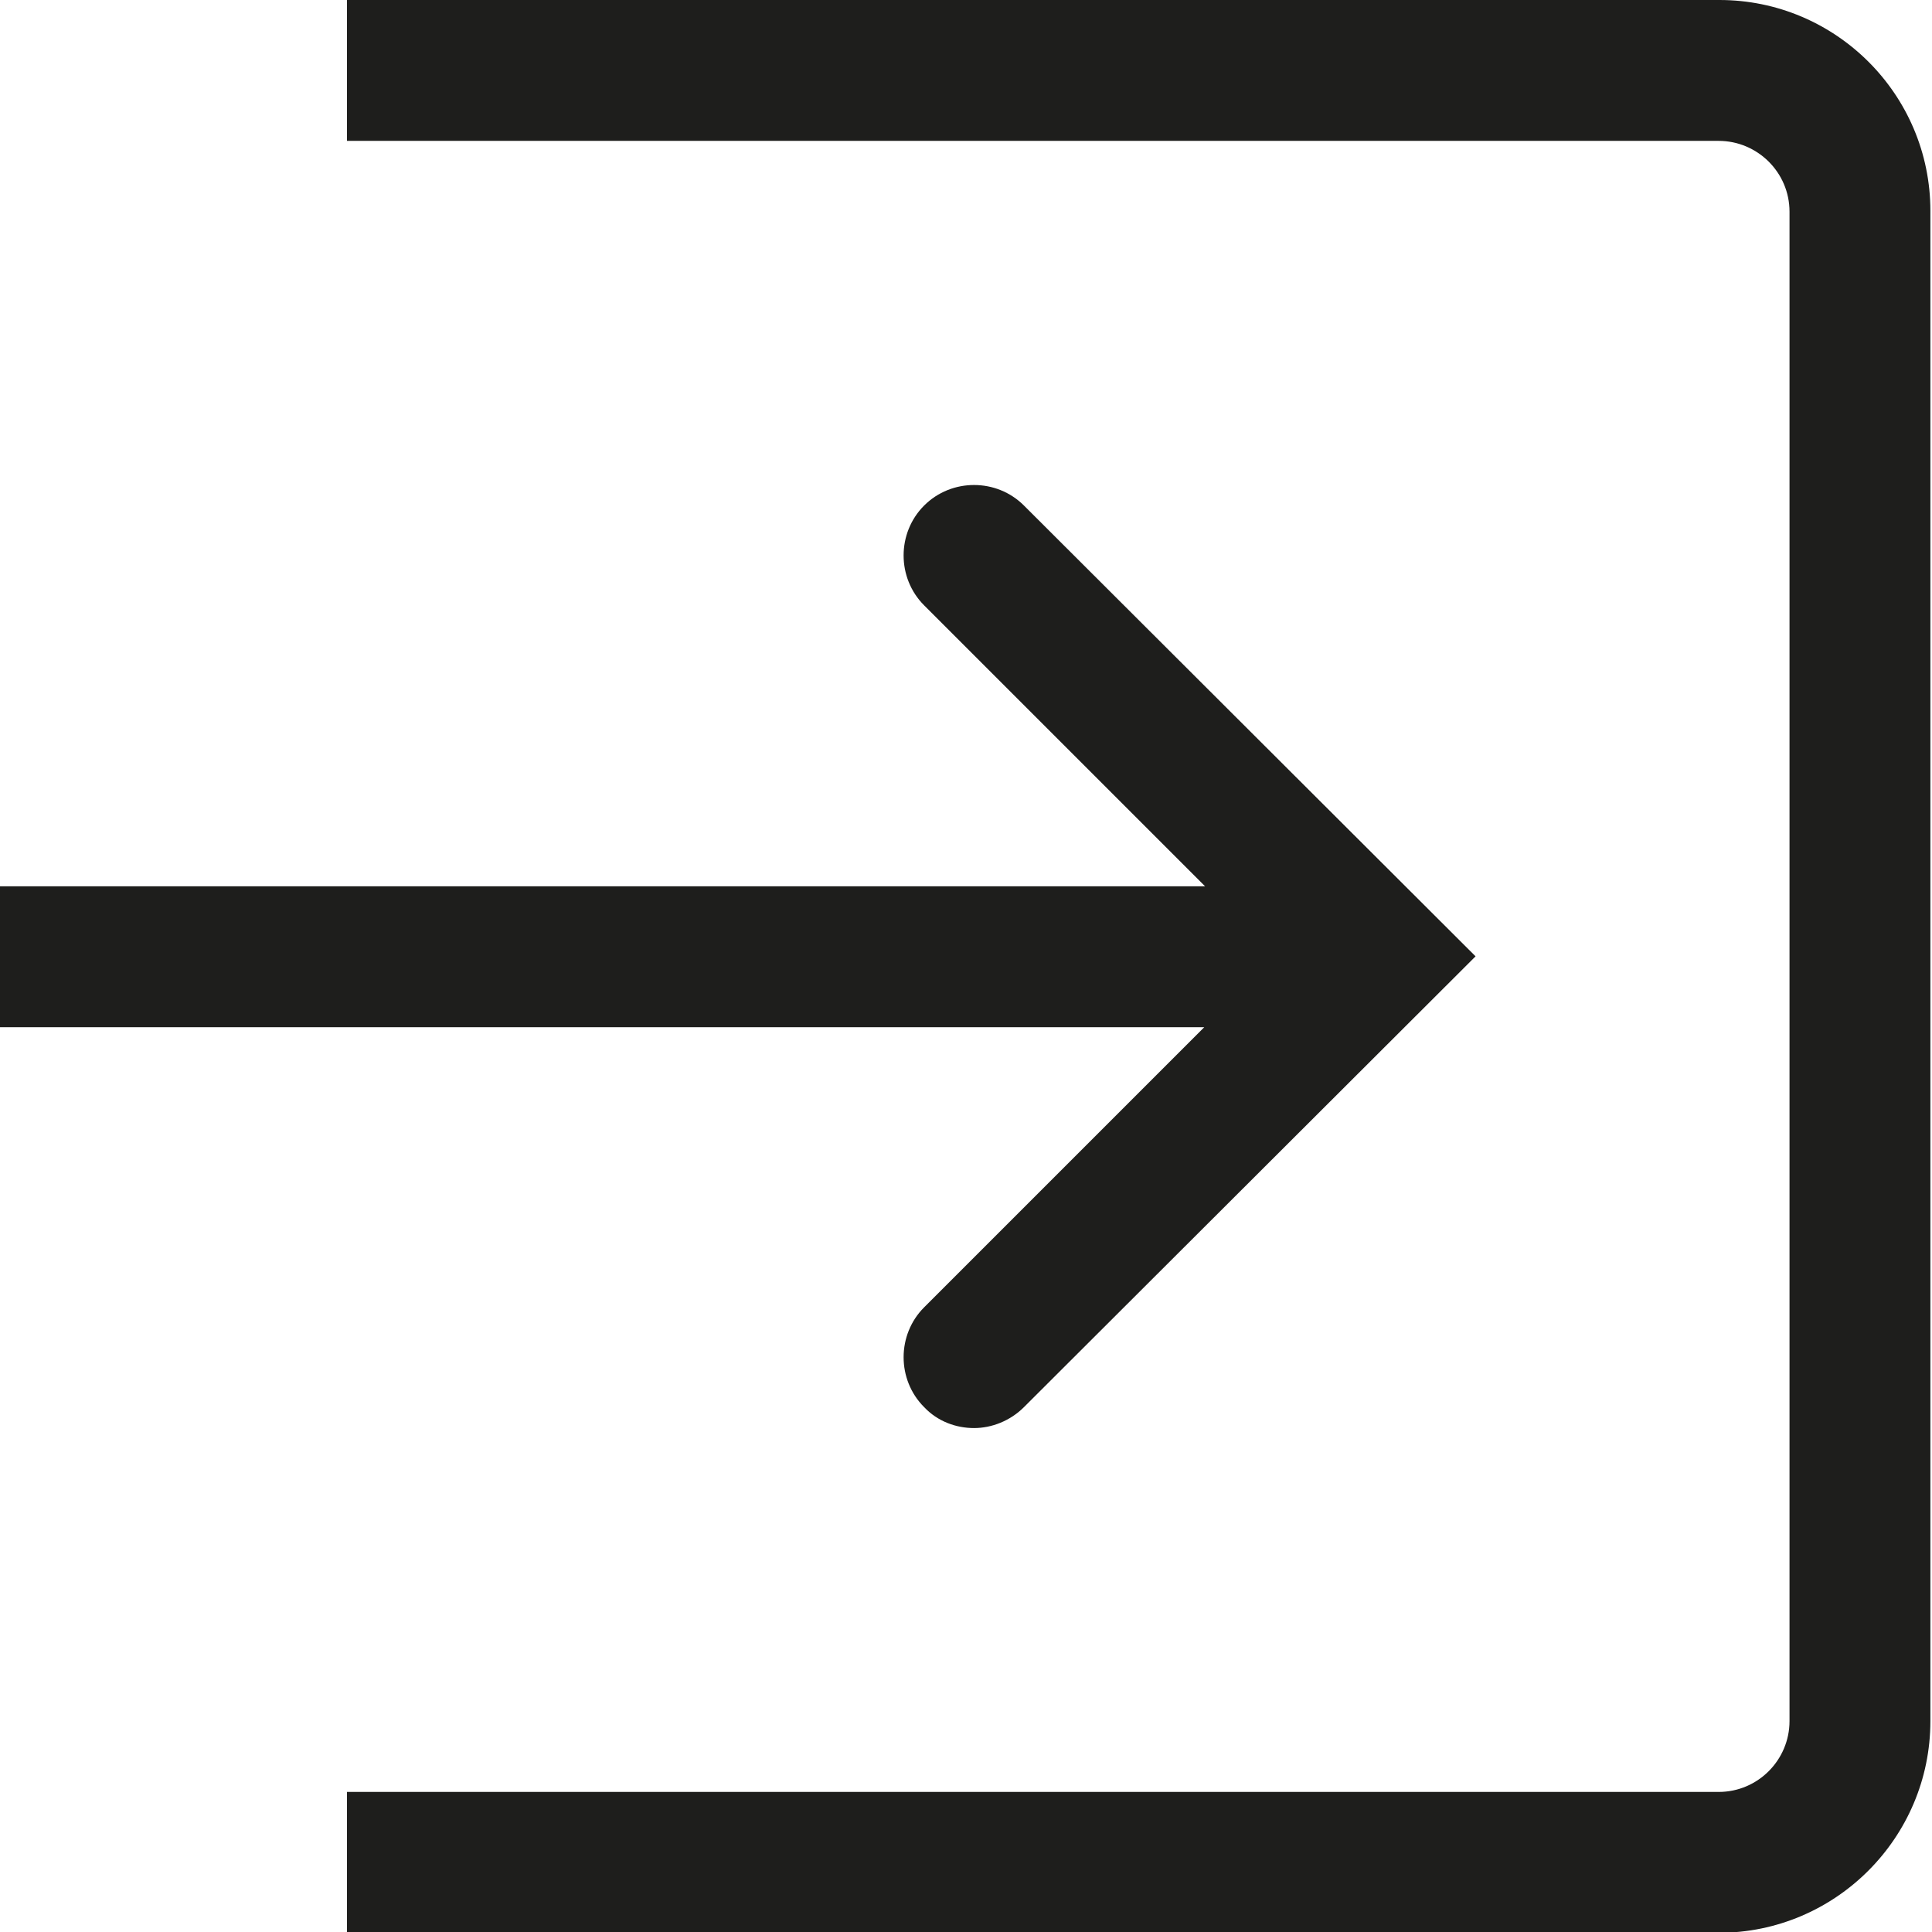 <?xml version="1.0" encoding="UTF-8"?>
<svg id="a" data-name="3219" xmlns="http://www.w3.org/2000/svg" viewBox="0 0 24 24">
  <path d="M14.98,12.76H-.02v-1.75h14.99l-3.49-3.49c-.34-.34-.34-.9,0-1.24.34-.34.9-.34,1.24,0l5.61,5.6-5.61,5.6c-.17.17-.4.26-.62.26s-.45-.08-.62-.26c-.34-.34-.34-.9,0-1.24l3.49-3.49ZM21.36,0H4.31v1.75h17.04c.48,0,.88.39.88.88v18.75c0,.48-.39.88-.88.88H4.31v1.75h17.04c1.45,0,2.63-1.18,2.63-2.63V2.62C23.98,1.17,22.8,0,21.36,0Z" fill="#1e1e1c"/>
</svg>